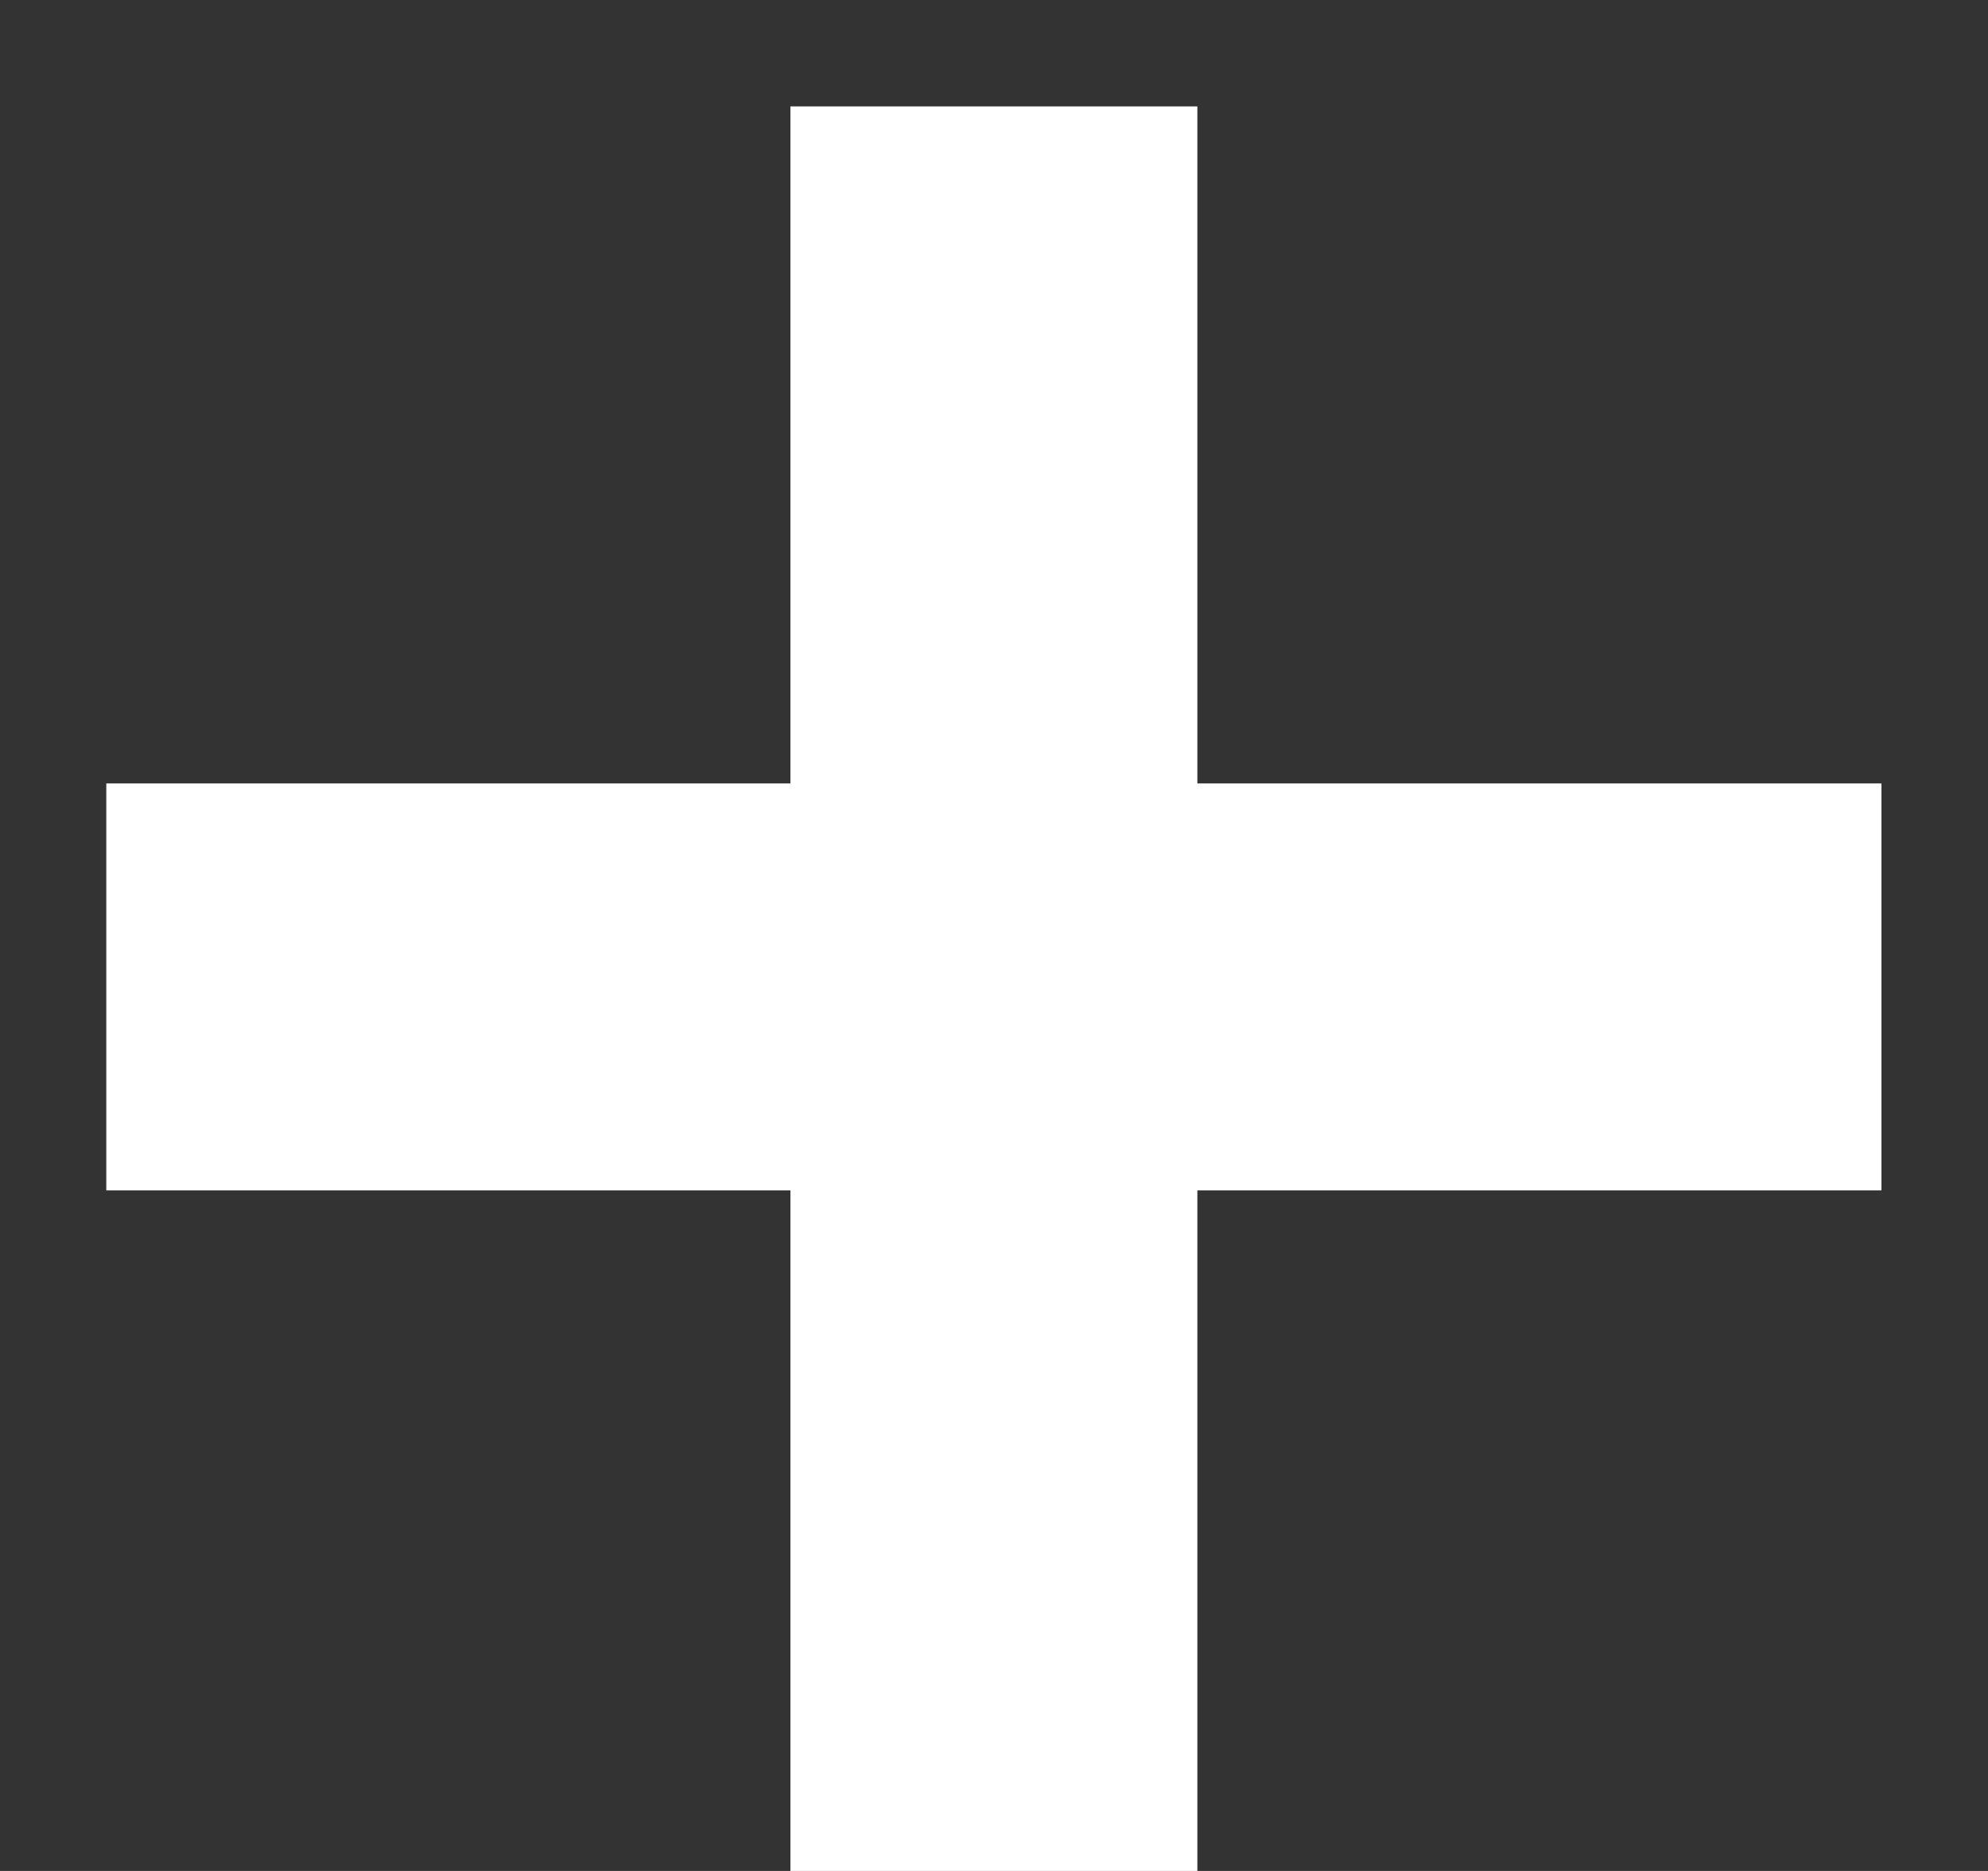 <svg width="17" height="16" viewBox="0 0 17 16" fill="none" xmlns="http://www.w3.org/2000/svg">
<rect x="0" y="0" width="17" height="16" fill="#333333" stroke="none"/>
<path d="M6.759 16V10.18H0.909V6.7H6.759V0.91H10.239V6.7H16.089V10.18H10.239V16H6.759Z" fill="white"/>
</svg>
